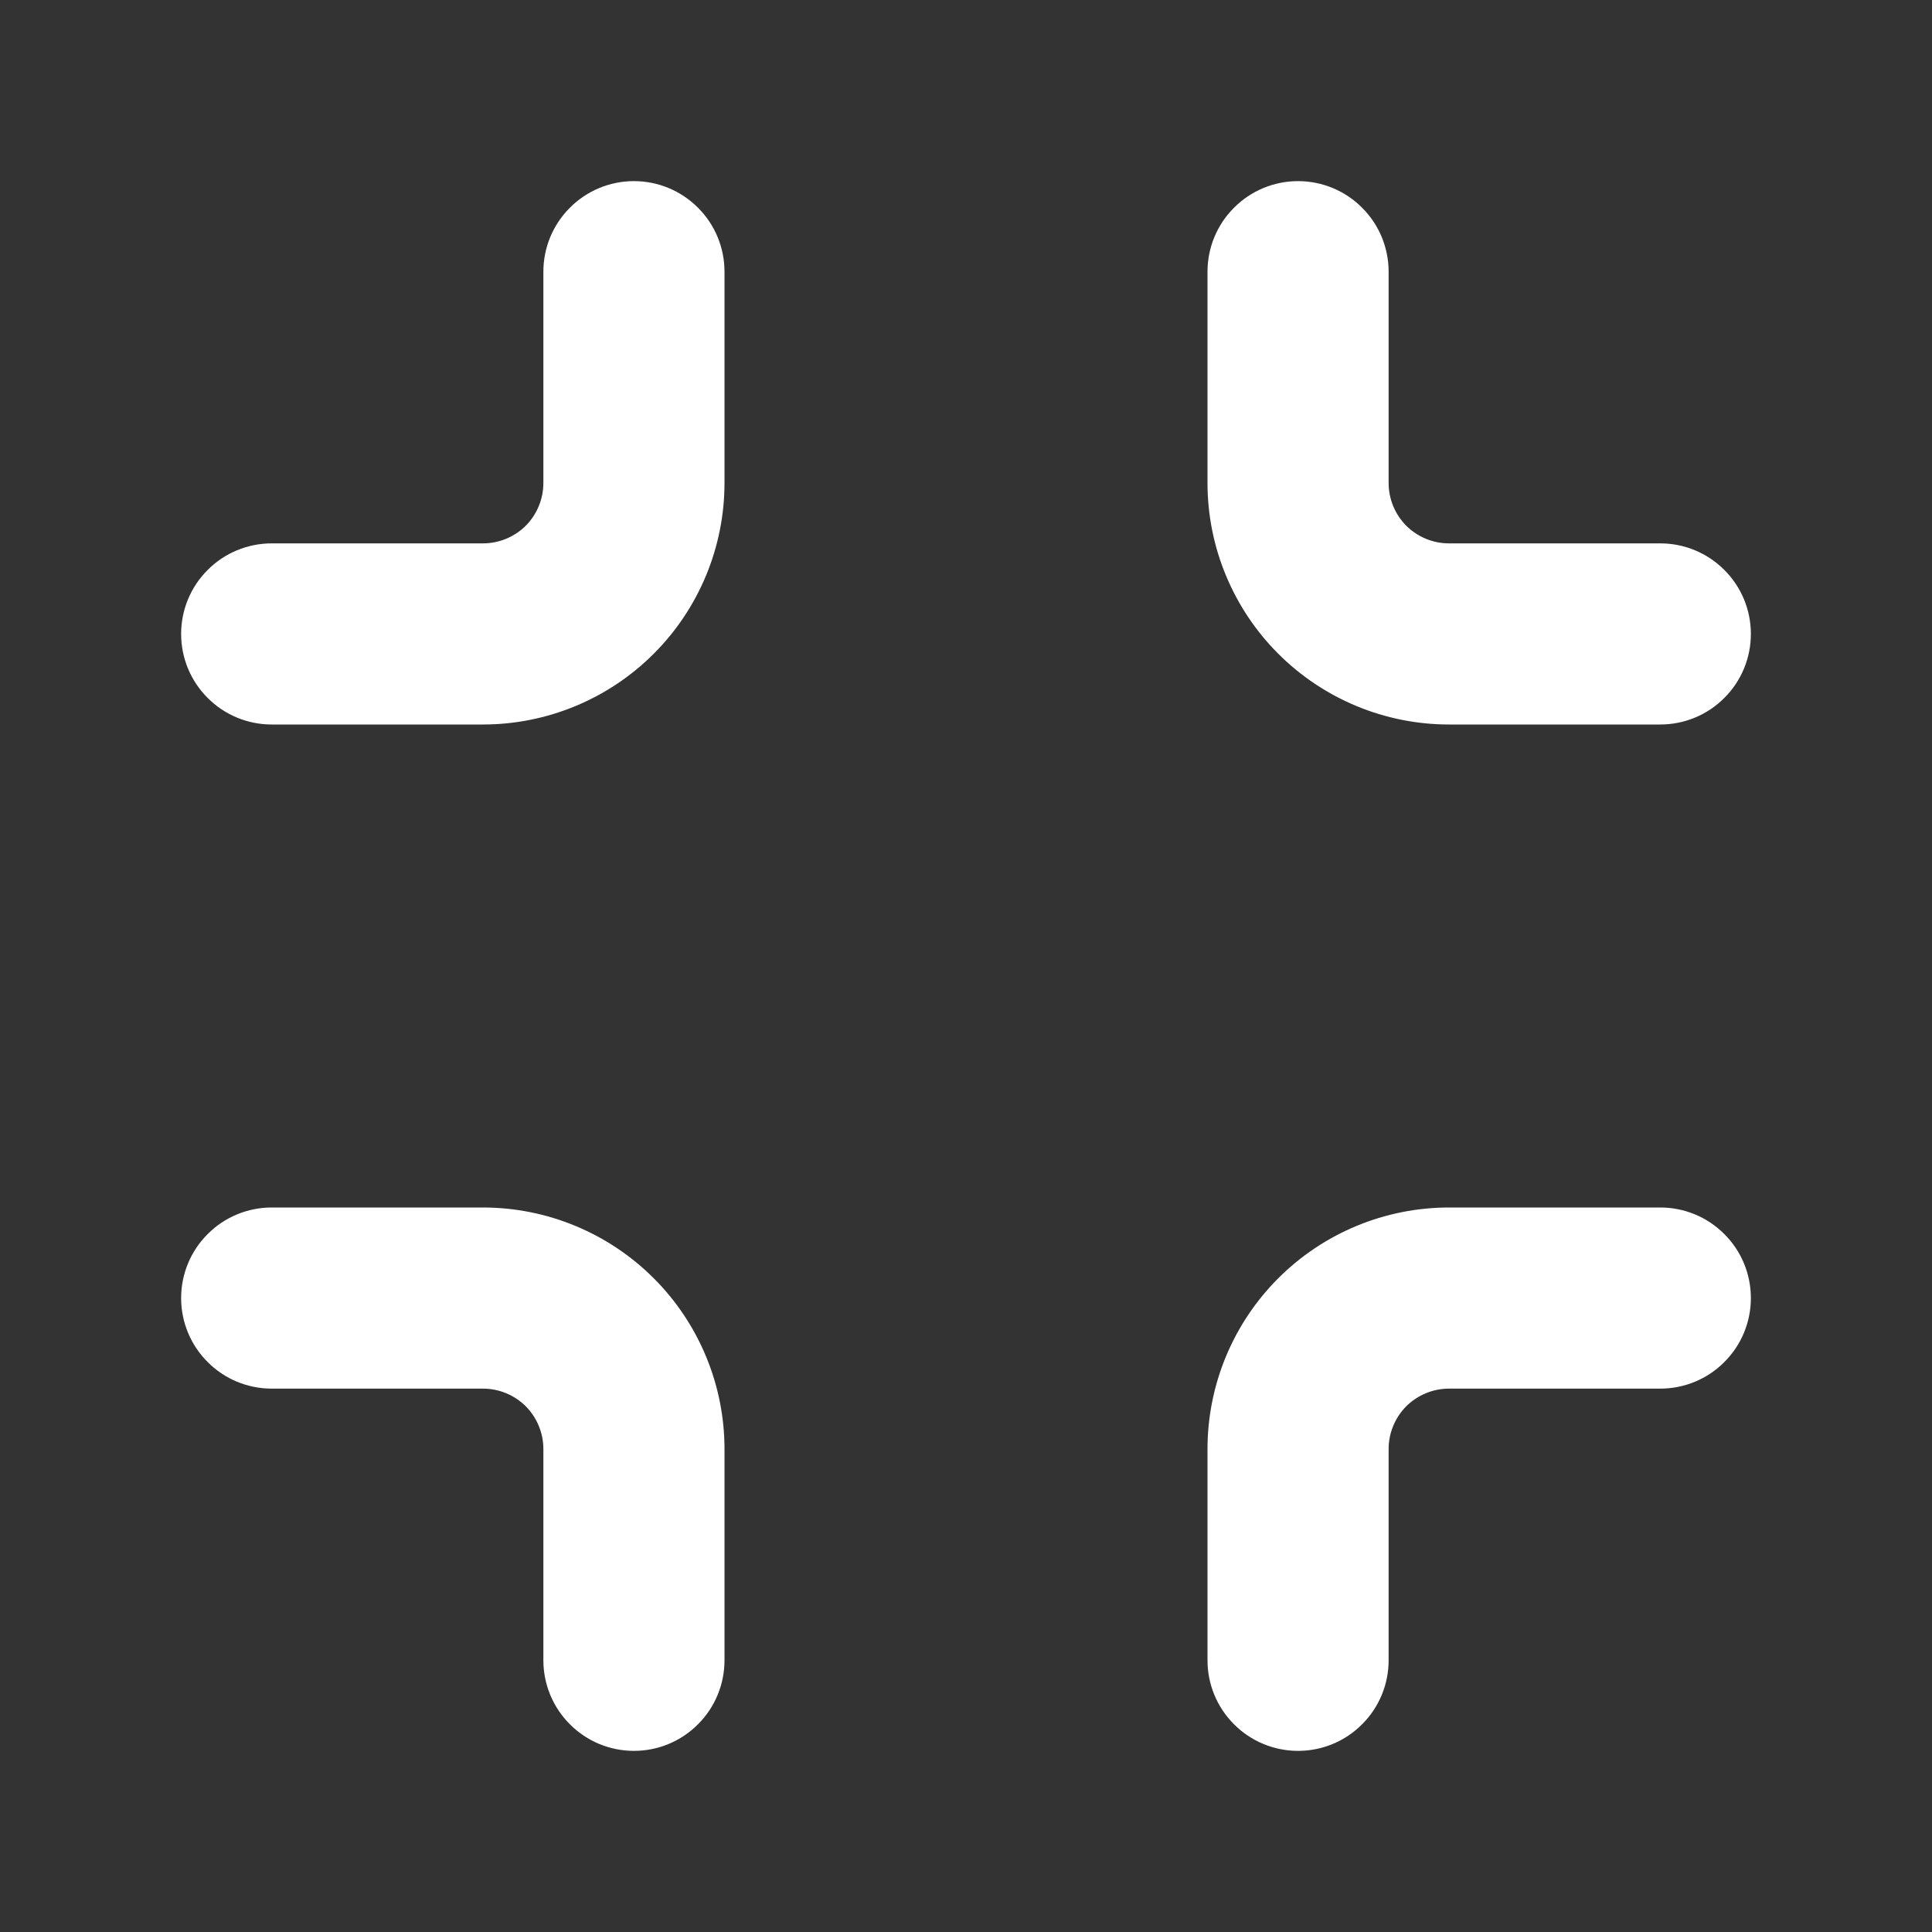<svg width="16" height="16" viewBox="0 0 16 16" fill="none" xmlns="http://www.w3.org/2000/svg">
<rect x="0" y="0" width="16" height="16" fill="#333333" stroke="none"/>
<path d="M11.5 4C11.5 4.133 11.553 4.26 11.646 4.354C11.74 4.447 11.867 4.5 12 4.5H13.75C13.949 4.5 14.14 4.579 14.28 4.72C14.421 4.86 14.5 5.051 14.5 5.25C14.5 5.449 14.421 5.64 14.28 5.78C14.14 5.921 13.949 6 13.75 6H12C11.47 6 10.961 5.789 10.586 5.414C10.211 5.039 10 4.53 10 4V2.25C10 2.051 10.079 1.86 10.22 1.72C10.36 1.579 10.551 1.5 10.75 1.5C10.949 1.5 11.14 1.579 11.28 1.72C11.421 1.86 11.5 2.051 11.5 2.25V4ZM11.5 12C11.5 11.867 11.553 11.74 11.646 11.646C11.74 11.553 11.867 11.5 12 11.5H13.75C13.949 11.5 14.14 11.421 14.28 11.28C14.421 11.14 14.5 10.949 14.5 10.75C14.5 10.551 14.421 10.36 14.28 10.22C14.14 10.079 13.949 10 13.75 10H12C11.47 10 10.961 10.211 10.586 10.586C10.211 10.961 10 11.47 10 12V13.75C10 13.949 10.079 14.14 10.22 14.28C10.36 14.421 10.551 14.5 10.75 14.5C10.949 14.5 11.14 14.421 11.28 14.28C11.421 14.14 11.5 13.949 11.5 13.75V12ZM4 11.5C4.133 11.5 4.26 11.553 4.354 11.646C4.447 11.74 4.5 11.867 4.5 12V13.75C4.5 13.949 4.579 14.14 4.72 14.28C4.86 14.421 5.051 14.5 5.25 14.5C5.449 14.5 5.64 14.421 5.78 14.28C5.921 14.14 6 13.949 6 13.75V12C6 11.47 5.789 10.961 5.414 10.586C5.039 10.211 4.53 10 4 10H2.25C2.051 10 1.86 10.079 1.72 10.22C1.579 10.36 1.5 10.551 1.5 10.75C1.5 10.949 1.579 11.14 1.72 11.28C1.86 11.421 2.051 11.5 2.25 11.5H4ZM4.5 4C4.5 4.133 4.447 4.26 4.354 4.354C4.26 4.447 4.133 4.5 4 4.5H2.25C2.051 4.5 1.86 4.579 1.72 4.72C1.579 4.86 1.5 5.051 1.5 5.25C1.5 5.449 1.579 5.64 1.72 5.78C1.86 5.921 2.051 6 2.25 6H4C4.53 6 5.039 5.789 5.414 5.414C5.789 5.039 6 4.53 6 4V2.25C6 2.051 5.921 1.86 5.78 1.72C5.64 1.579 5.449 1.5 5.25 1.5C5.051 1.5 4.86 1.579 4.72 1.72C4.579 1.86 4.5 2.051 4.5 2.25V4Z" fill="white"/>
</svg>
